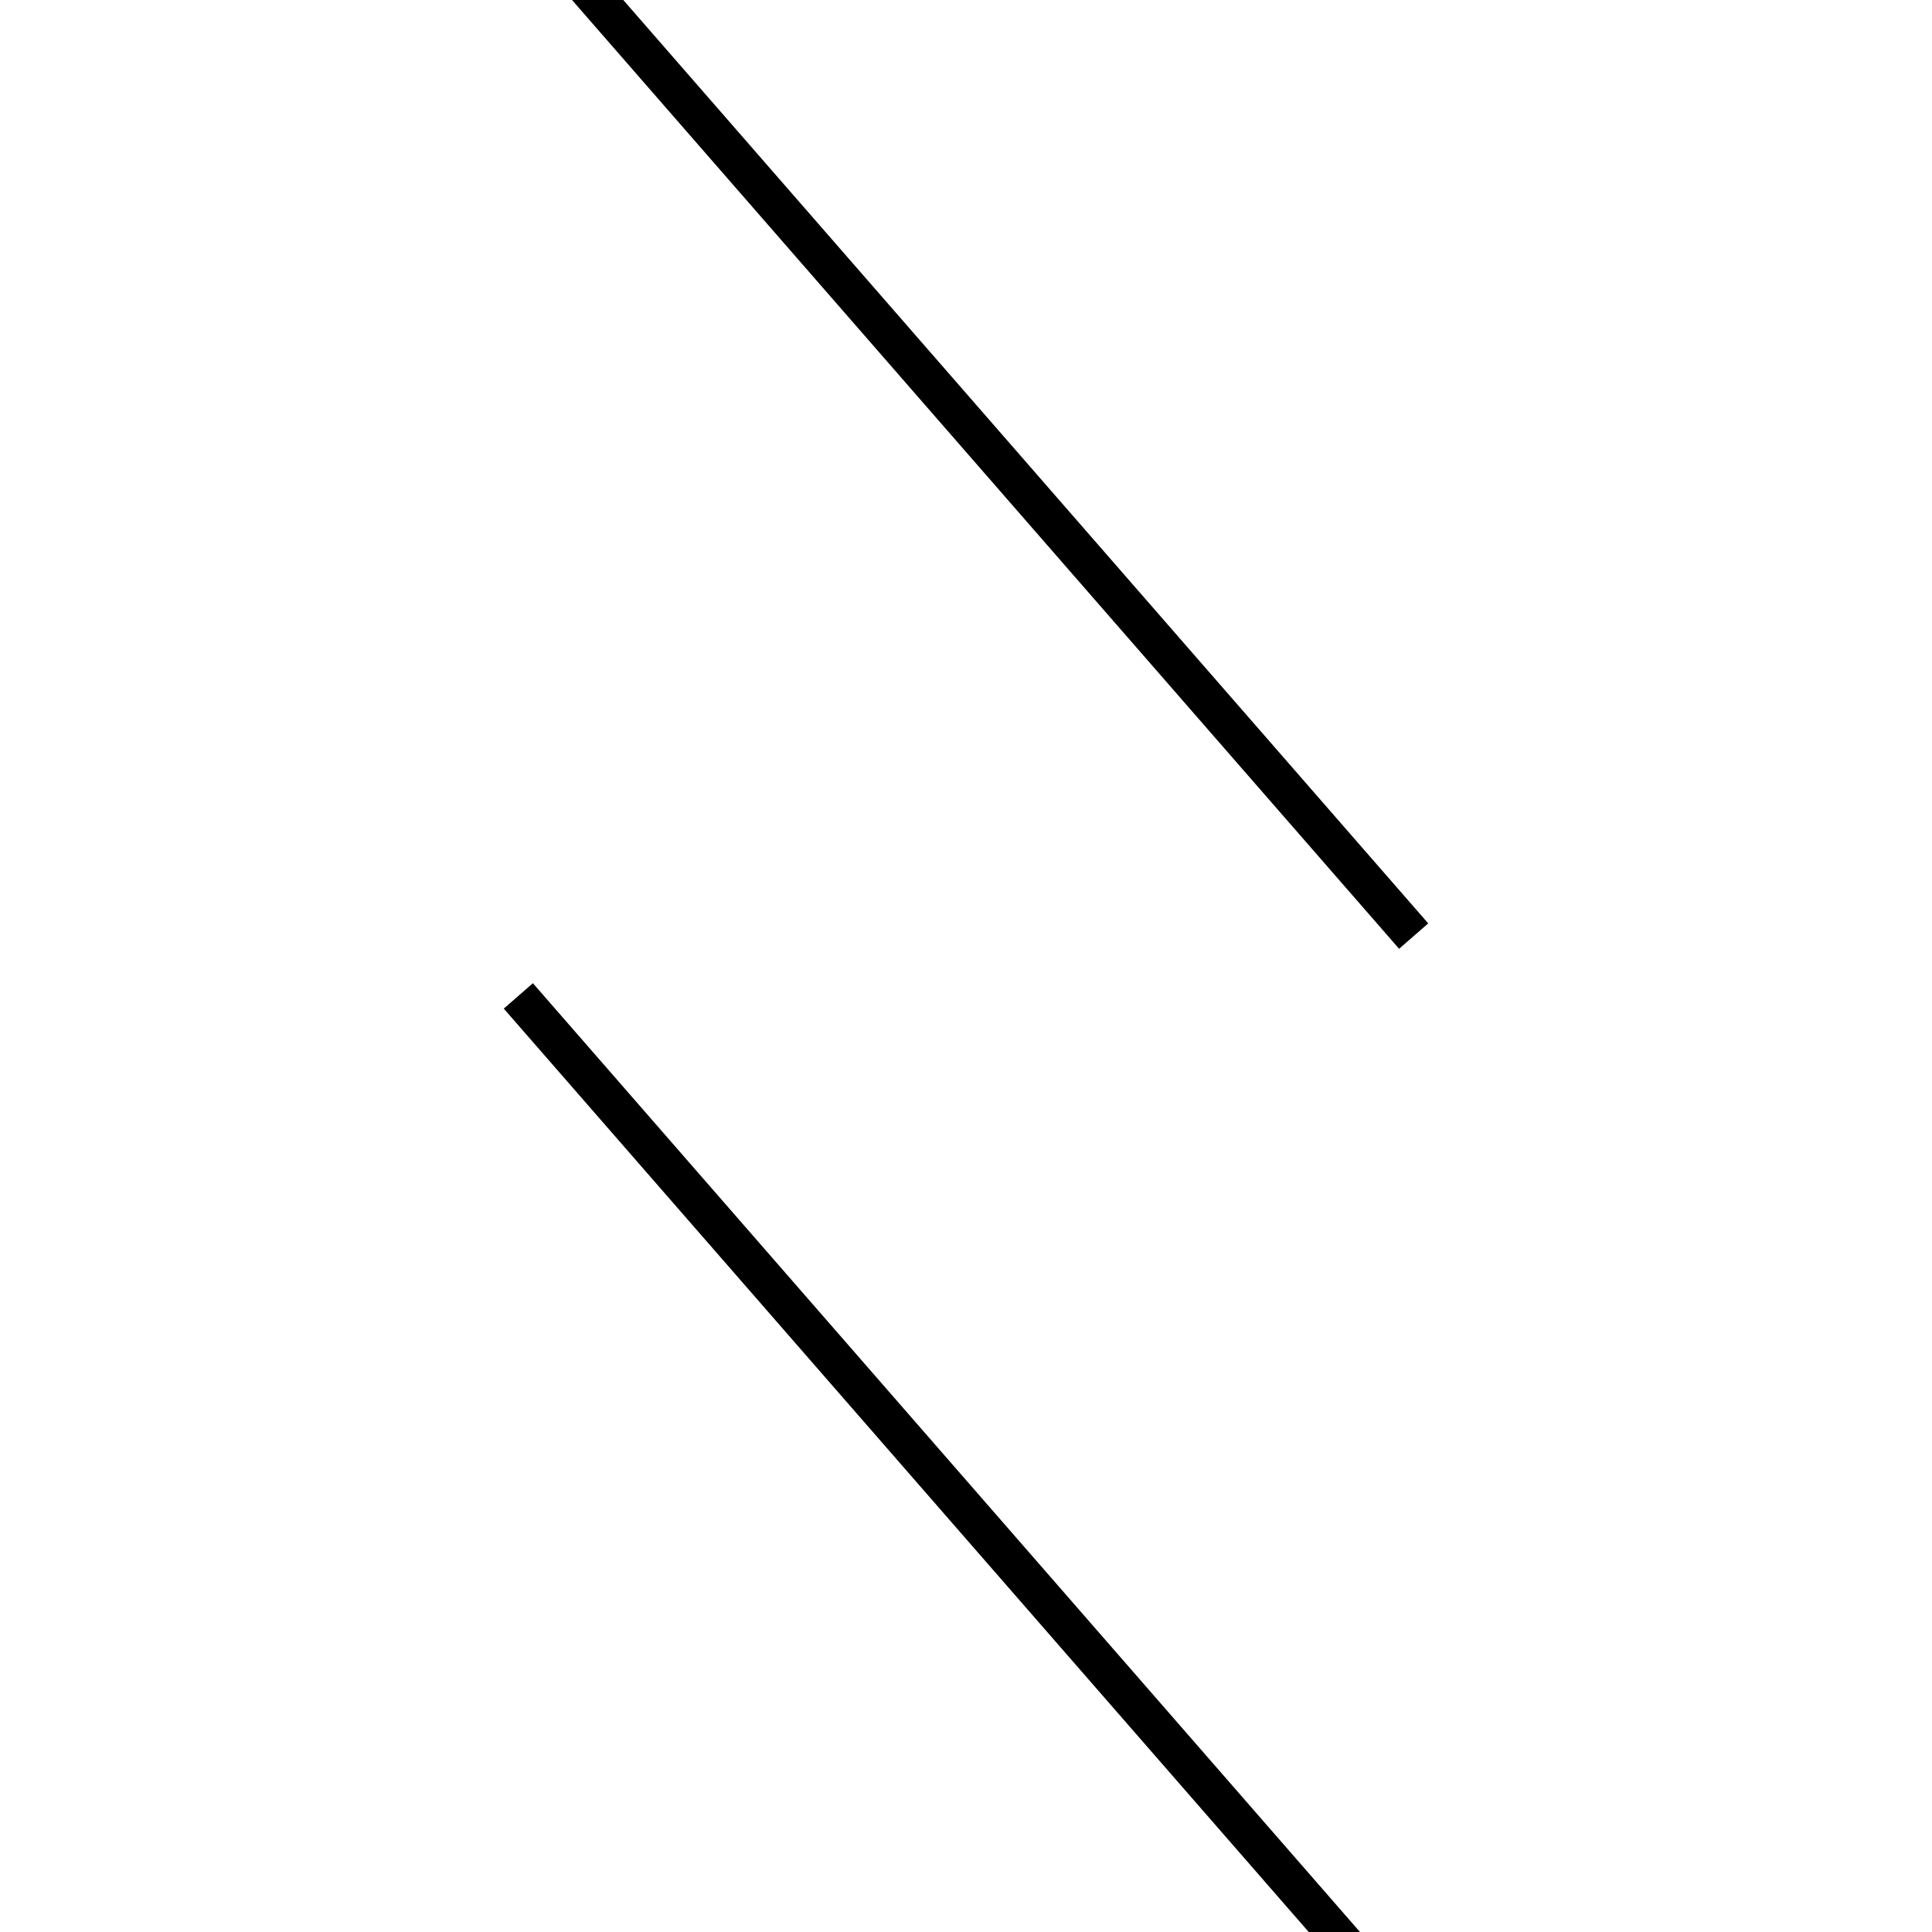 <!-- Este archivo es creado automaticamente por el generador de contenido del programa contornos version 1.1. Este elementos es el numero 211 de la serie 100 -->
<svg xmlns="http://www.w3.org/2000/svg" height="100" width="100">
<line x1="26.829" y1="51.548" x2="73.171" y2="104.709" stroke-width="2" stroke="black" />
<line x1="26.829" y1="-4.709" x2="73.171" y2="48.452" stroke-width="2" stroke="black" />
</svg>
